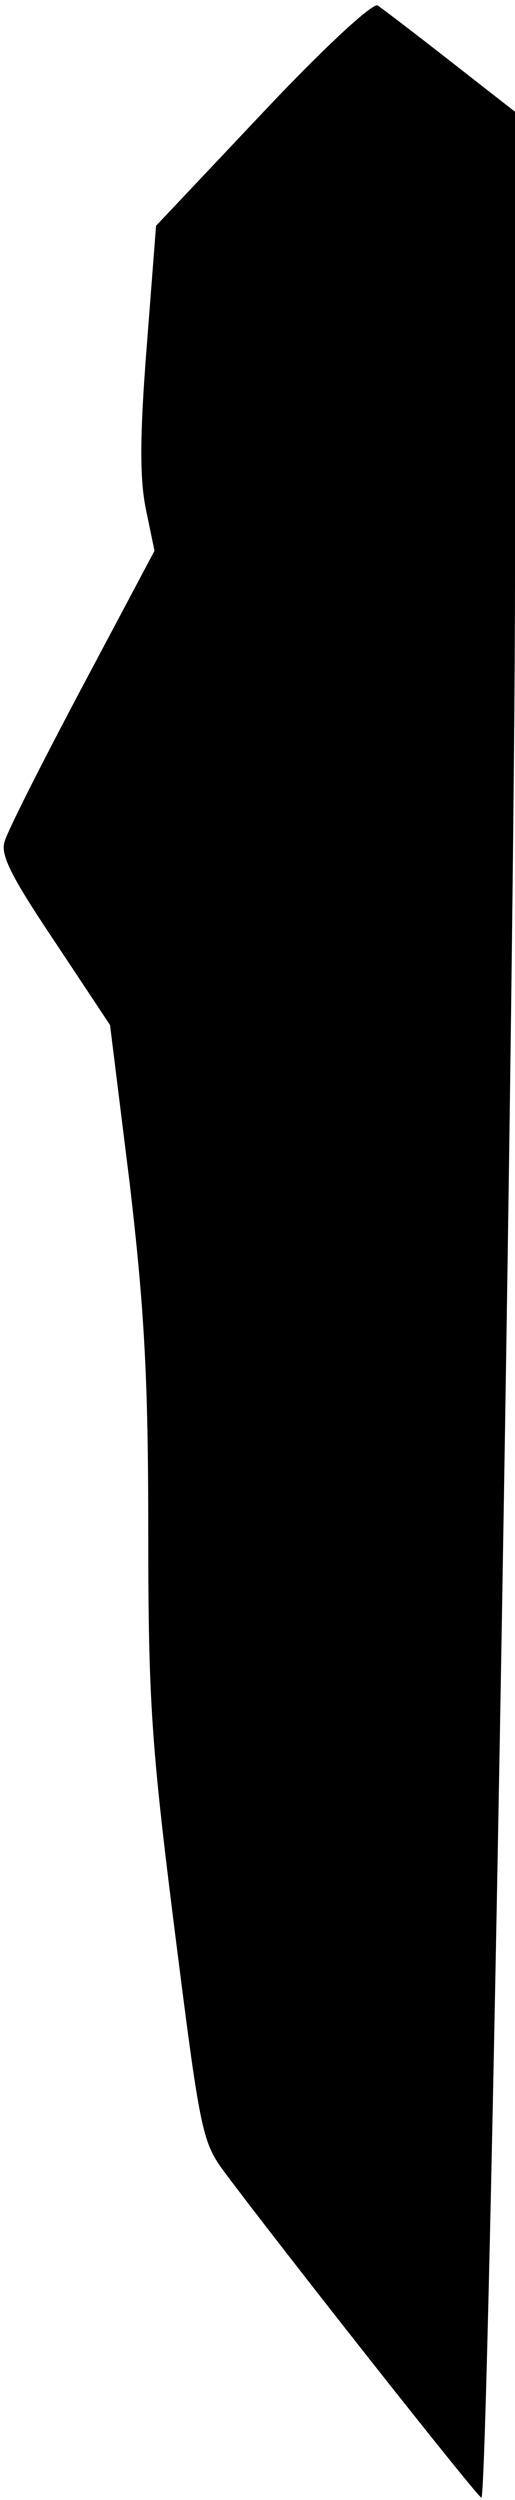 <?xml version="1.0" standalone="no"?>
<!DOCTYPE svg PUBLIC "-//W3C//DTD SVG 20010904//EN"
 "http://www.w3.org/TR/2001/REC-SVG-20010904/DTD/svg10.dtd">
<svg version="1.0" xmlns="http://www.w3.org/2000/svg"
 width="66pt" height="320pt" viewBox="0 0 66 320"
 preserveAspectRatio="xMidYMid meet">
<g transform="translate(0,320) scale(0.1,-0.1)"
fill="#000000" stroke="none">
<path fill="#000000" stroke="none" d="M336 3055 l-136 -144 -12 -155 c-9
-115 -9 -169 -1 -208 l11 -53 -93 -175 c-51 -96 -96 -185 -99 -197 -6 -17 9
-46 64 -128 l71 -107 25 -201 c19 -162 24 -251 24 -447 0 -218 4 -274 34 -512
32 -253 35 -269 62 -306 73 -98 328 -421 331 -419 9 9 43 1963 43 2463 l0 591
-82 64 c-46 36 -88 68 -94 72 -6 4 -69 -54 -148 -138z"/>
</g>
</svg>
